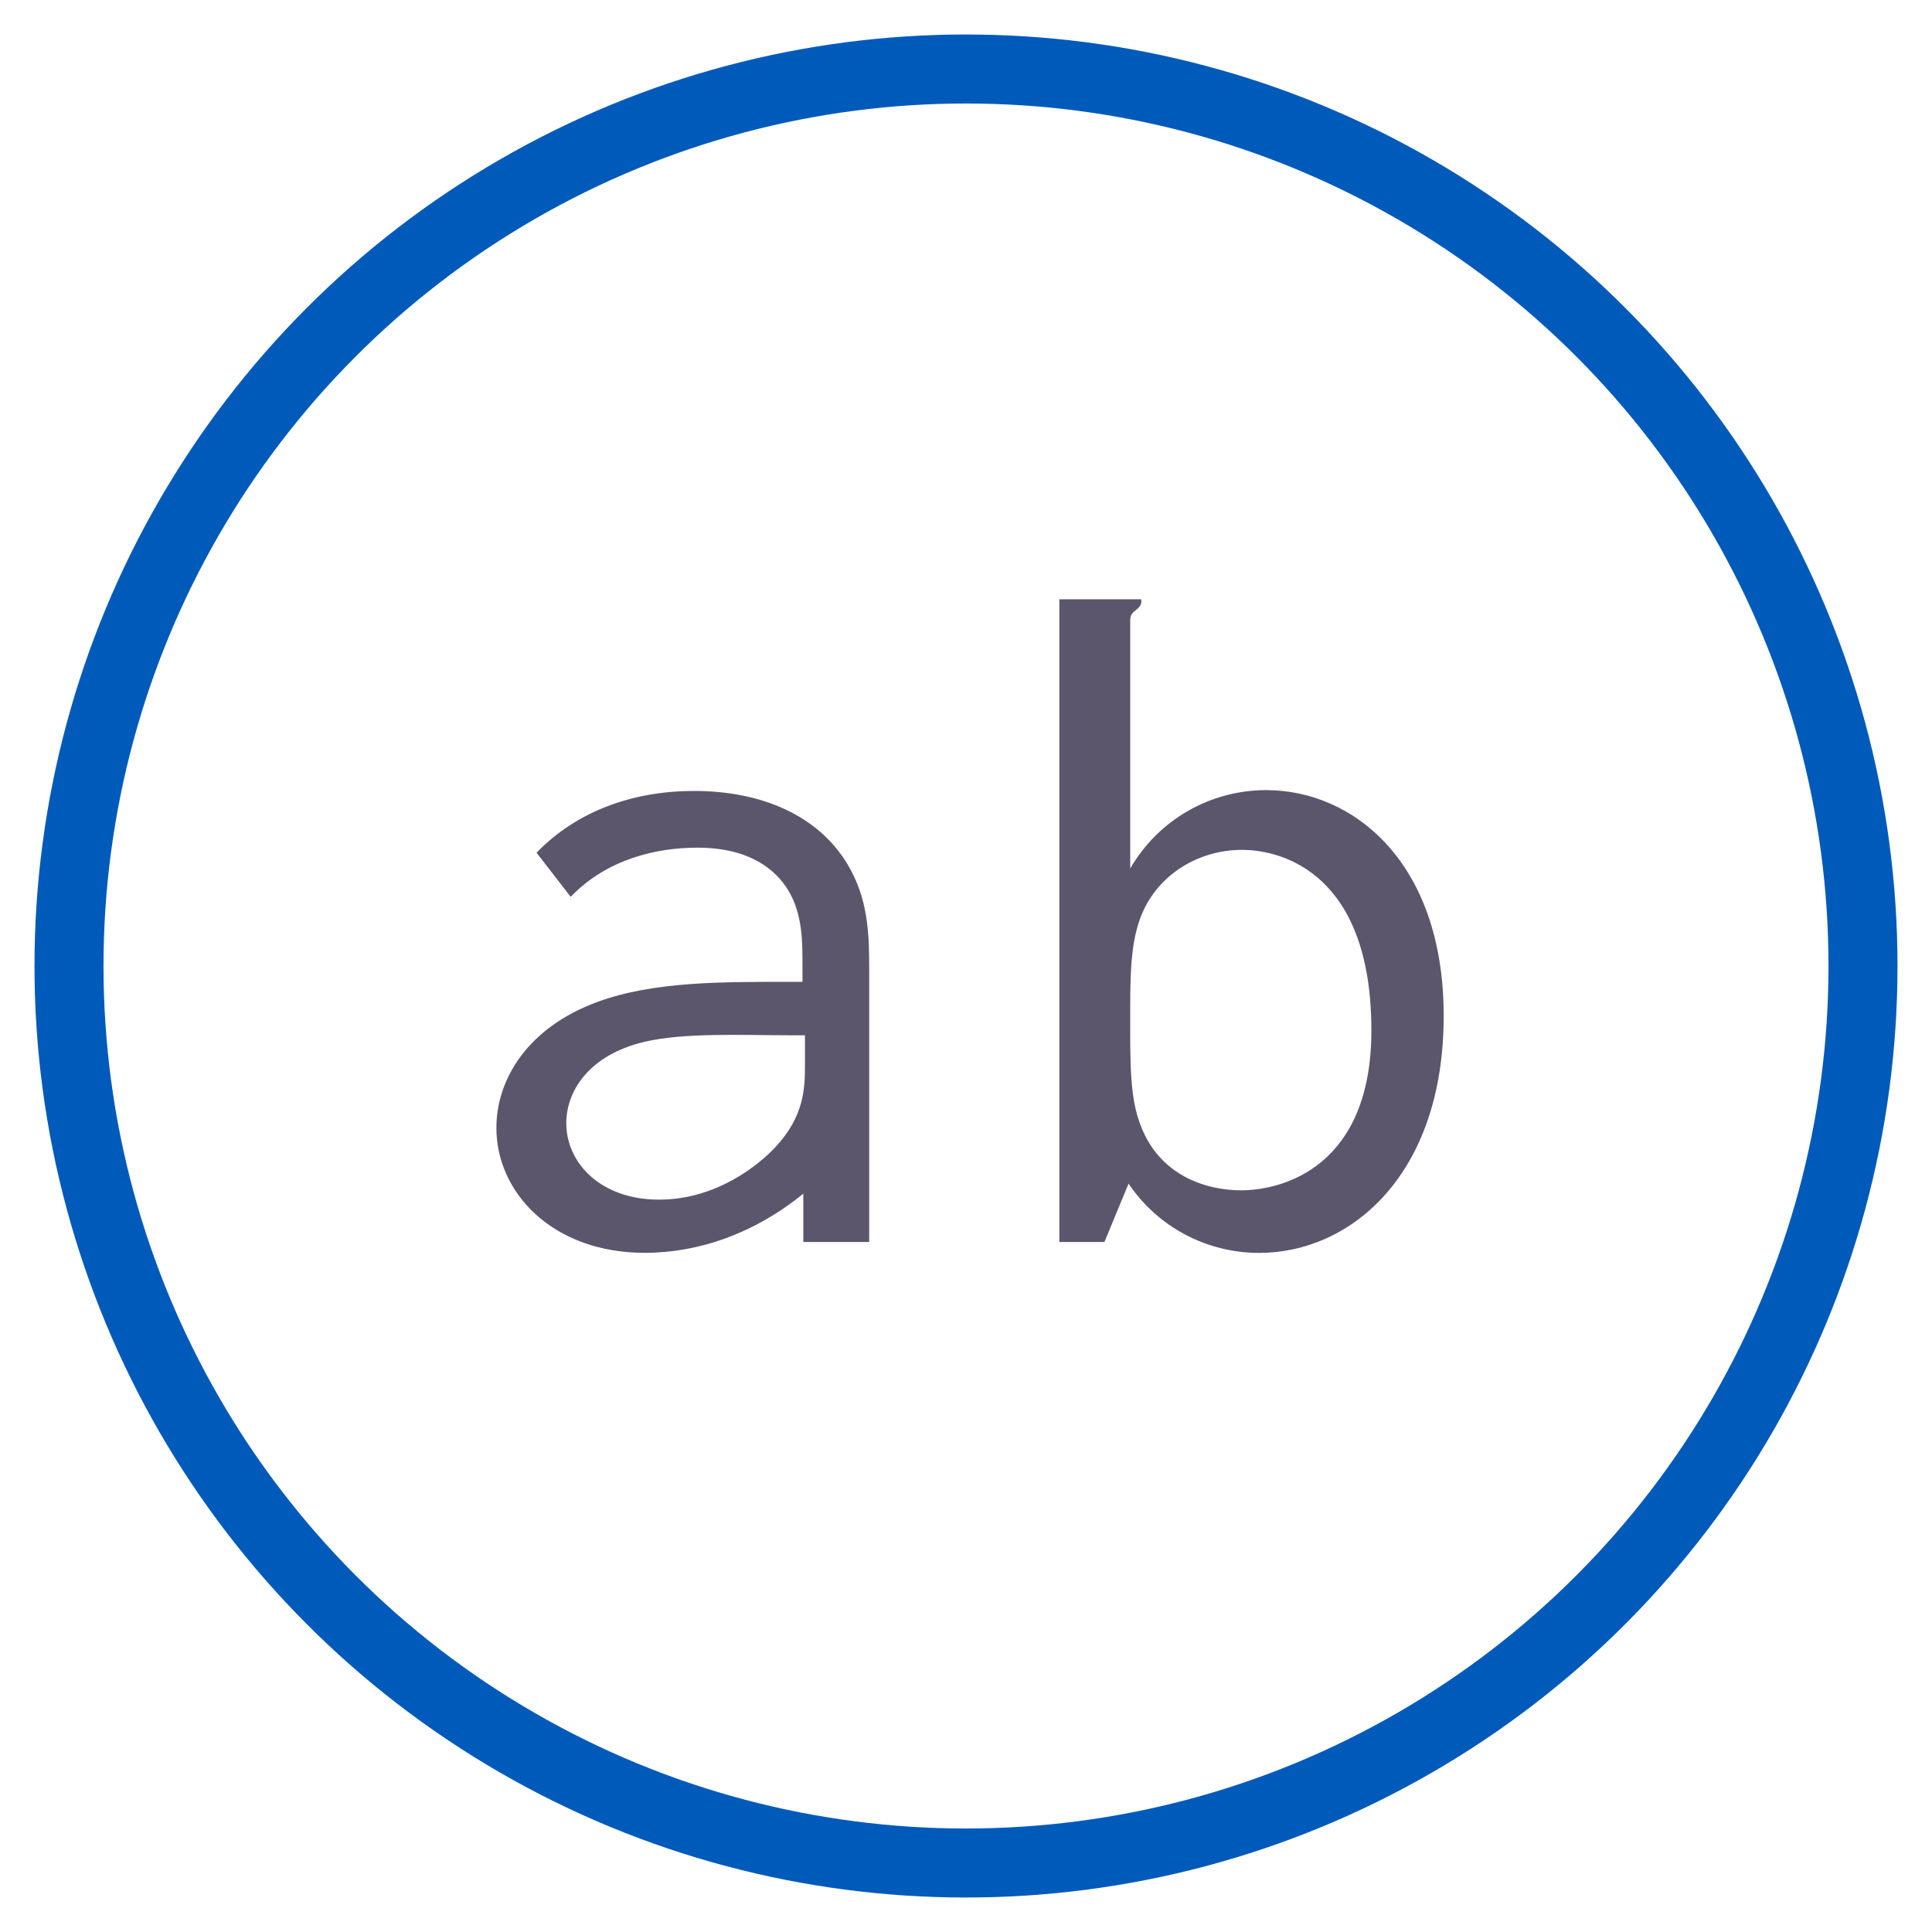 <?xml version="1.0" encoding="UTF-8" standalone="no"?>
<svg width="28px" height="28px" viewBox="0 0 28 28" version="1.1" xmlns="http://www.w3.org/2000/svg" xmlns:xlink="http://www.w3.org/1999/xlink">
    <!-- Generator: Sketch 3.8.3 (29802) - http://www.bohemiancoding.com/sketch -->
    <title>admin_rename_modules</title>
    <desc>Created with Sketch.</desc>
    <defs></defs>
    <g id="Page-1" stroke="none" stroke-width="1" fill="none" fill-rule="evenodd">
        <g id="admin_rename_modules">
            <circle id="Oval-7" stroke="#005ABA" cx="14" cy="14" r="13"></circle>
            <path d="M7.776,12.358 L8.271,12.998 C8.795,12.45 9.515,12.285 10.106,12.285 C10.866,12.285 11.241,12.604 11.422,12.9 C11.635,13.25 11.63,13.662 11.63,14.001 L11.63,14.23 L11.425,14.23 C10.482,14.23 9.474,14.221 8.66,14.52 C7.651,14.89 7.194,15.638 7.194,16.347 C7.194,17.285 8.009,18.157 9.346,18.157 C10.131,18.157 10.944,17.871 11.642,17.299 L11.642,18 L12.597,18 L12.597,14.037 C12.597,13.513 12.578,13.018 12.283,12.526 C11.863,11.826 11.051,11.463 10.058,11.463 C9.196,11.463 8.373,11.741 7.776,12.358 L7.776,12.358 Z M11.666,15.004 L11.666,15.427 C11.666,15.758 11.663,16.173 11.232,16.631 C11,16.878 10.388,17.386 9.55,17.386 C8.702,17.386 8.207,16.851 8.207,16.279 C8.207,15.814 8.533,15.292 9.335,15.1 C9.916,14.962 10.772,15.004 11.437,15.004 L11.666,15.004 Z M15.353,8.685 L15.353,18 L16.006,18 L16.356,17.154 C16.776,17.778 17.482,18.158 18.249,18.158 C19.561,18.158 20.923,17.044 20.923,14.723 C20.923,12.489 19.608,11.451 18.351,11.451 C17.536,11.451 16.786,11.884 16.38,12.587 L16.38,8.999 C16.38,8.925 16.395,8.894 16.461,8.842 C16.485,8.823 16.561,8.769 16.537,8.685 L15.353,8.685 Z M18,12.317 C18.601,12.317 19.875,12.677 19.875,14.935 C19.875,16.894 18.61,17.251 17.984,17.251 C17.547,17.251 16.58,17.076 16.419,15.857 C16.375,15.524 16.38,15.148 16.38,14.594 C16.38,14.016 16.402,13.604 16.547,13.252 C16.786,12.675 17.367,12.317 18,12.317 L18,12.317 Z" id="ab" fill="#5C566C"></path>
        </g>
    </g>
</svg>
